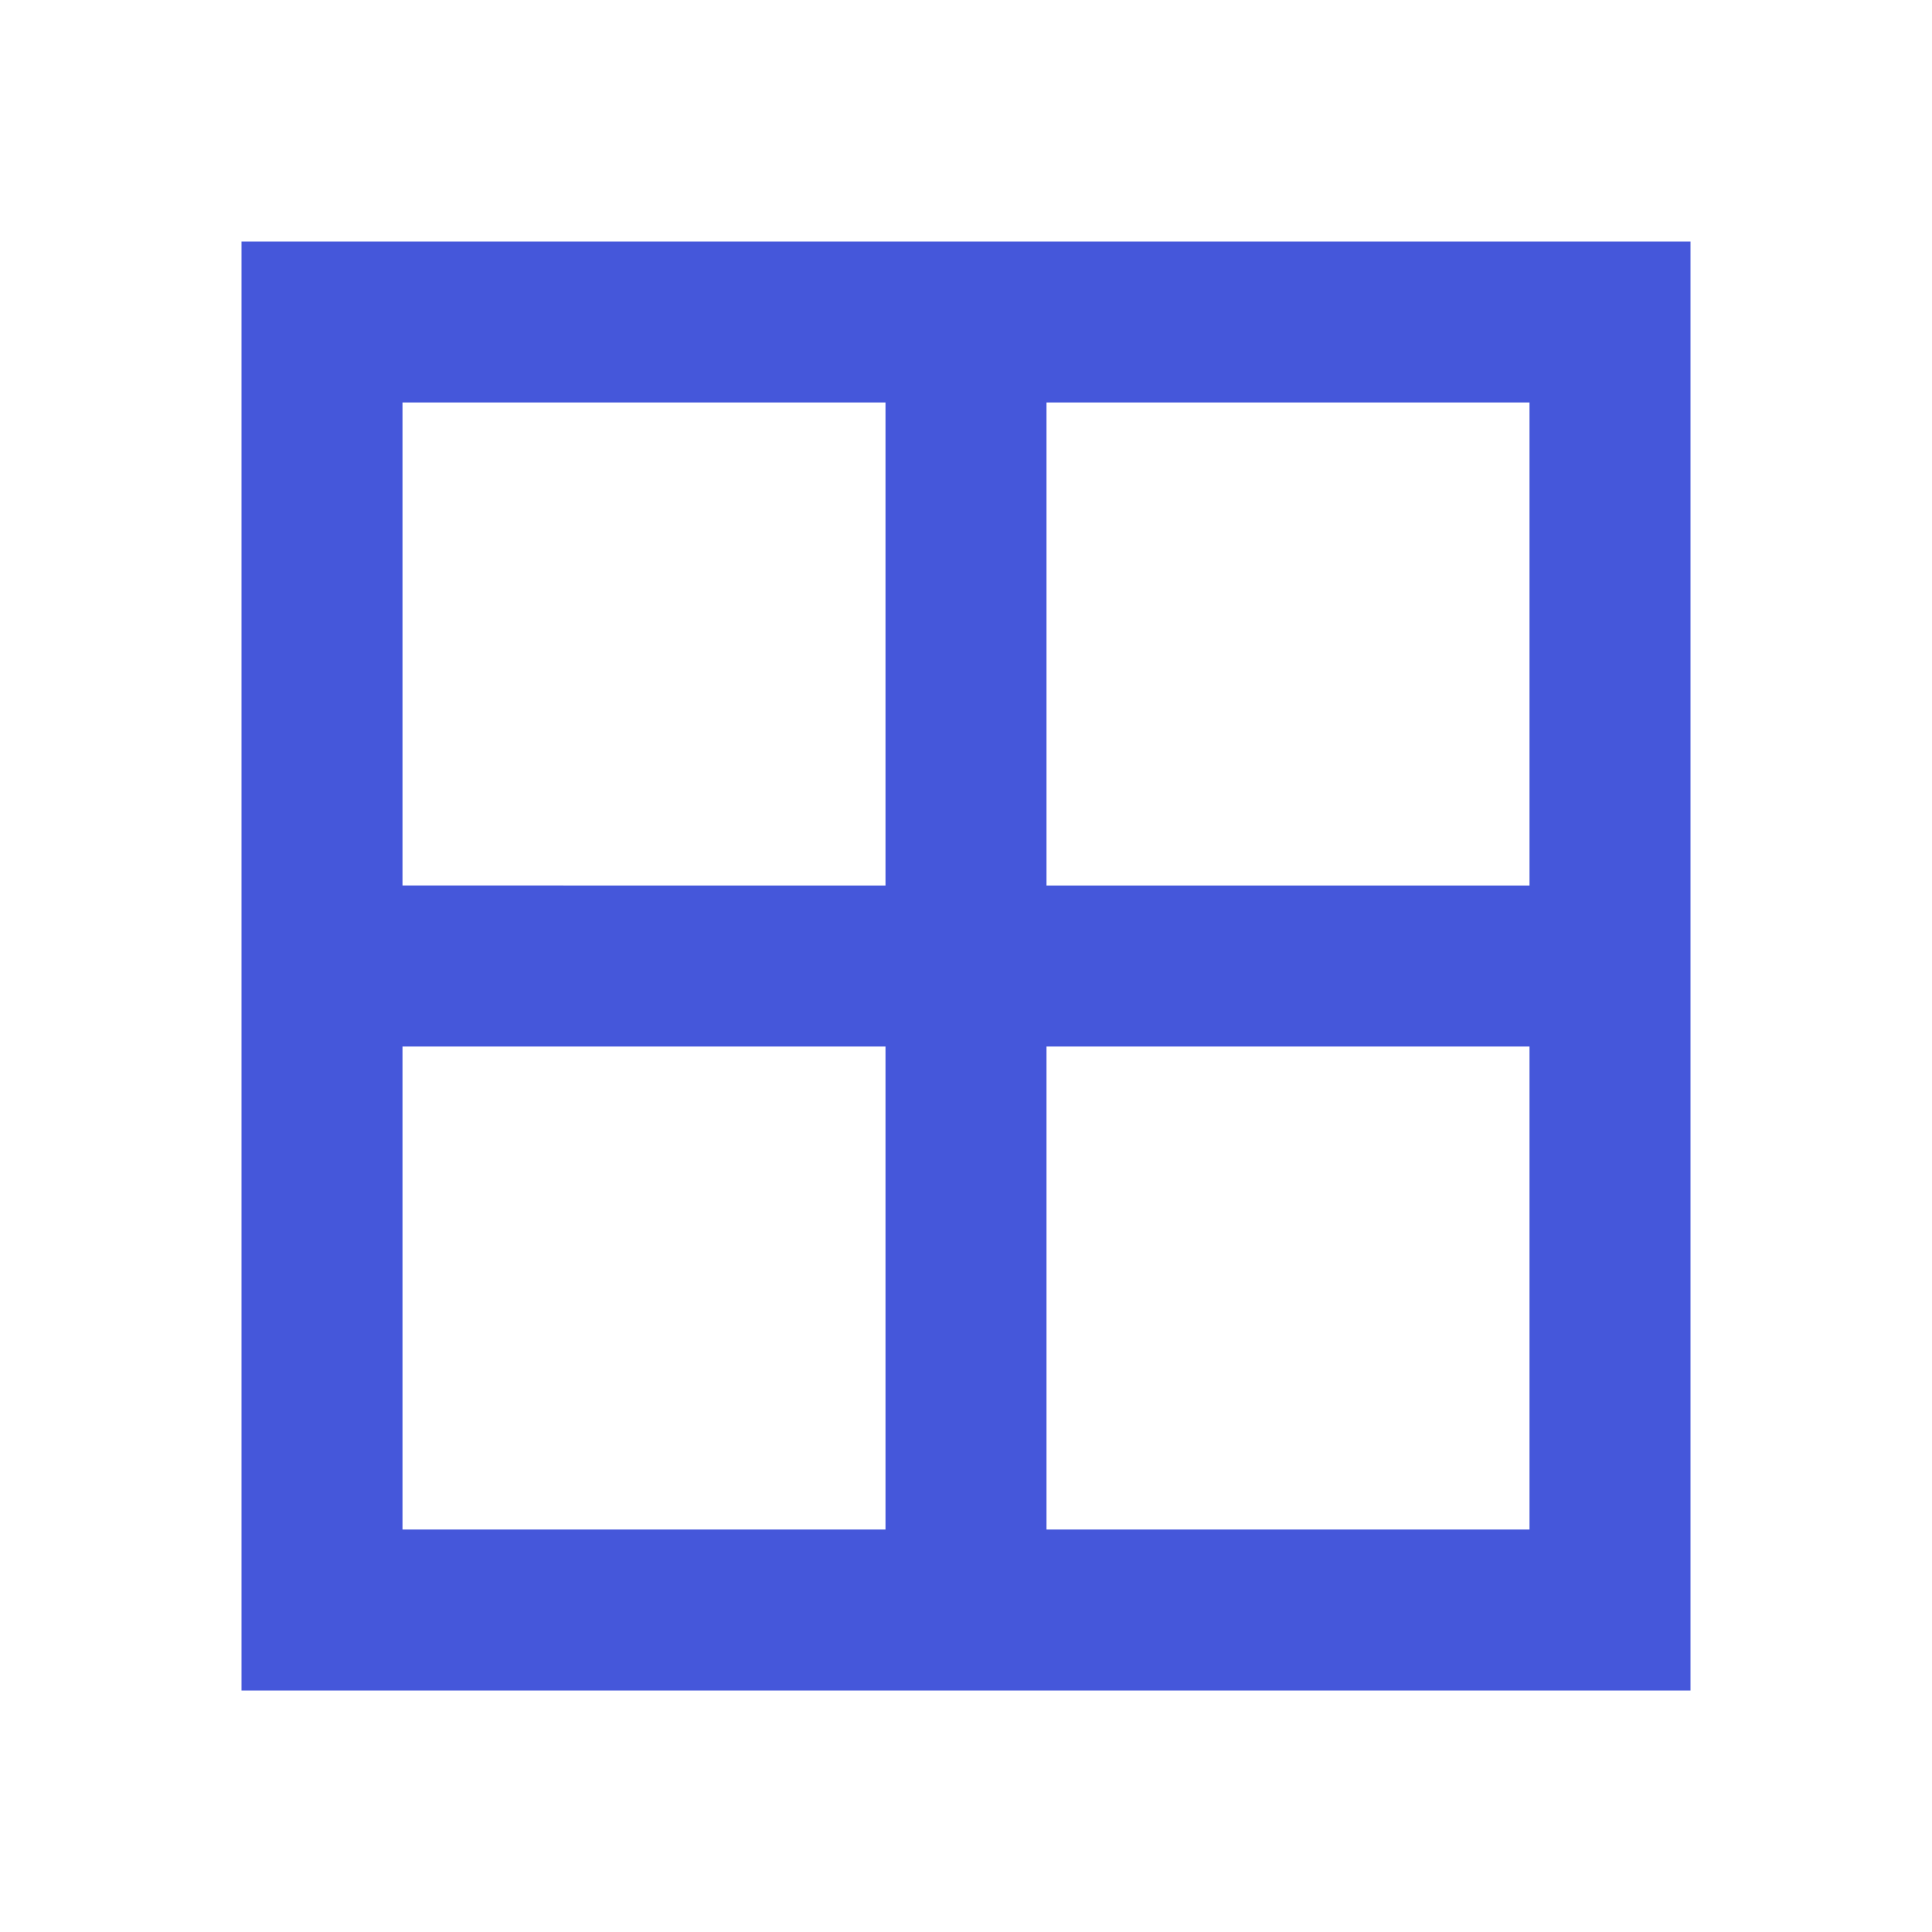 <svg xmlns="http://www.w3.org/2000/svg" height="24px" viewBox="0 0 24 24" width="24px" fill="#4557DA"><path d="M0 0h24v24H0z" fill="none"/><path d="M3 3v18h18V3H3zm8 16H5v-6h6v6zm0-8H5V5h6v6zm8 8h-6v-6h6v6zm0-8h-6V5h6v6z"/></svg>